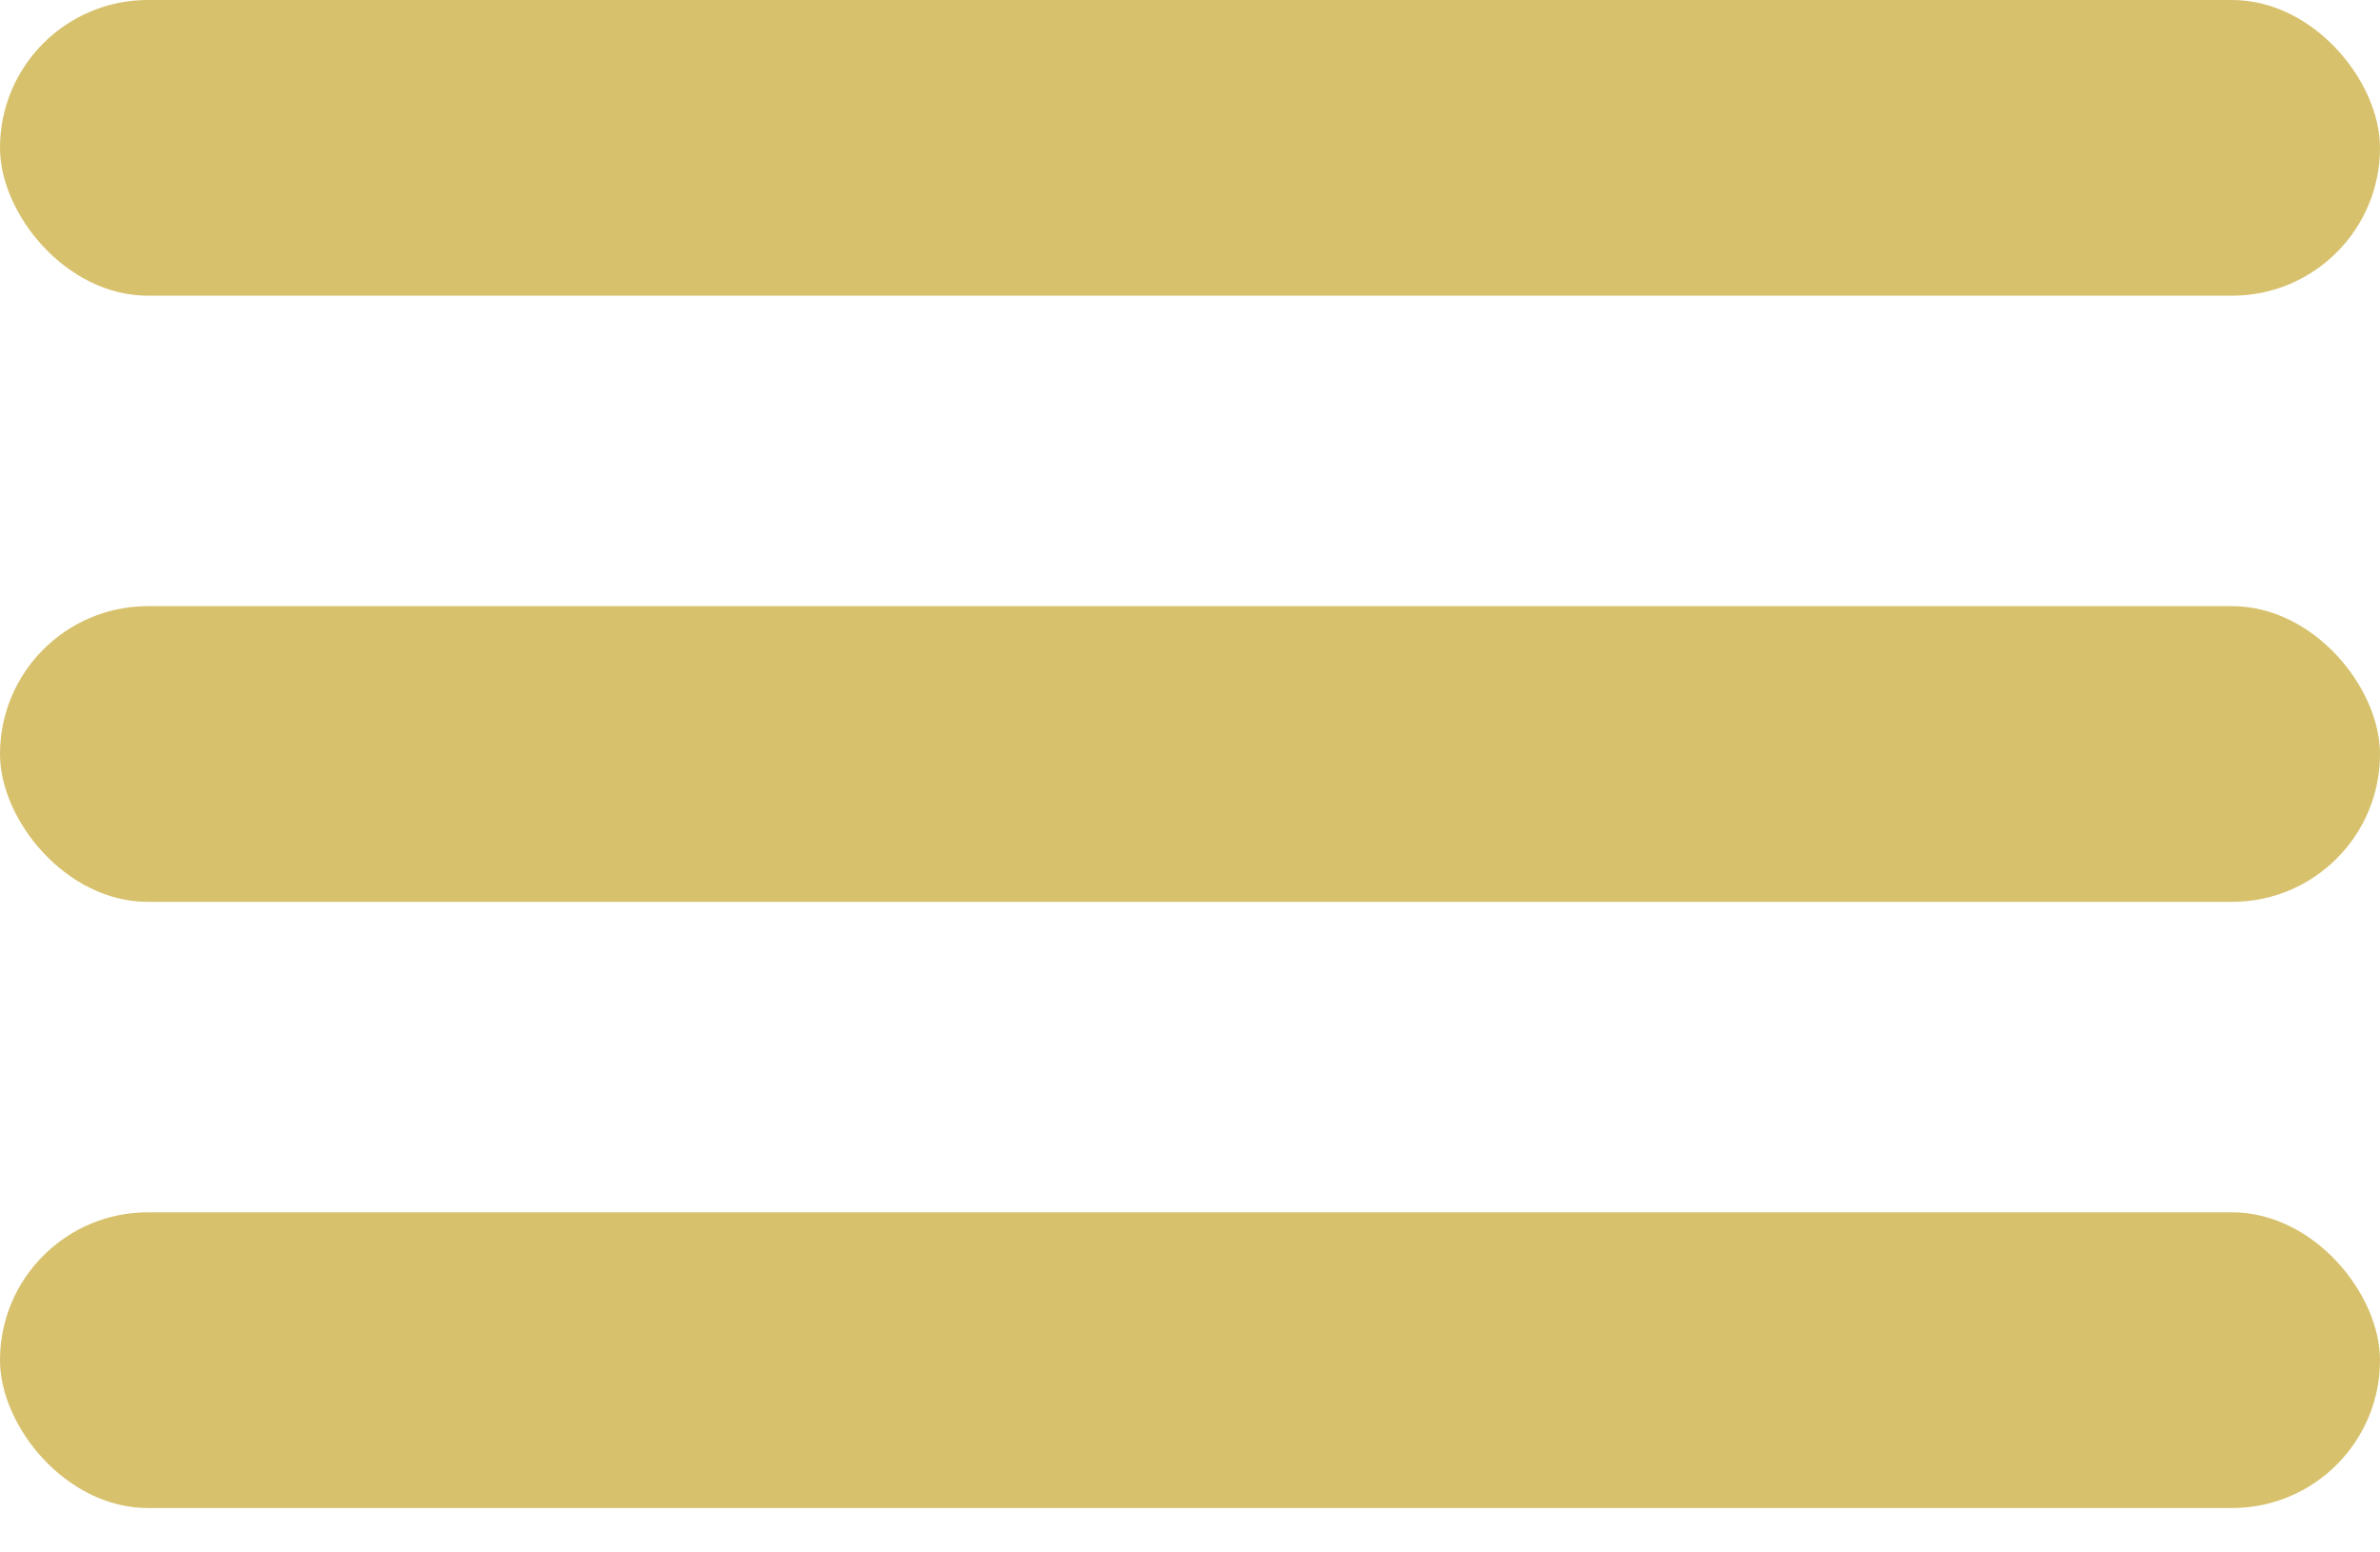 <svg width="23" height="15" viewBox="0 0 23 15" fill="none" xmlns="http://www.w3.org/2000/svg">
<rect width="23" height="2.857" rx="1.429" fill="#D7C16C"/>
<rect y="5.857" width="23" height="2.857" rx="1.429" fill="#D7C16C"/>
<rect y="11.714" width="23" height="2.857" rx="1.429" fill="#D7C16C"/>
</svg>
